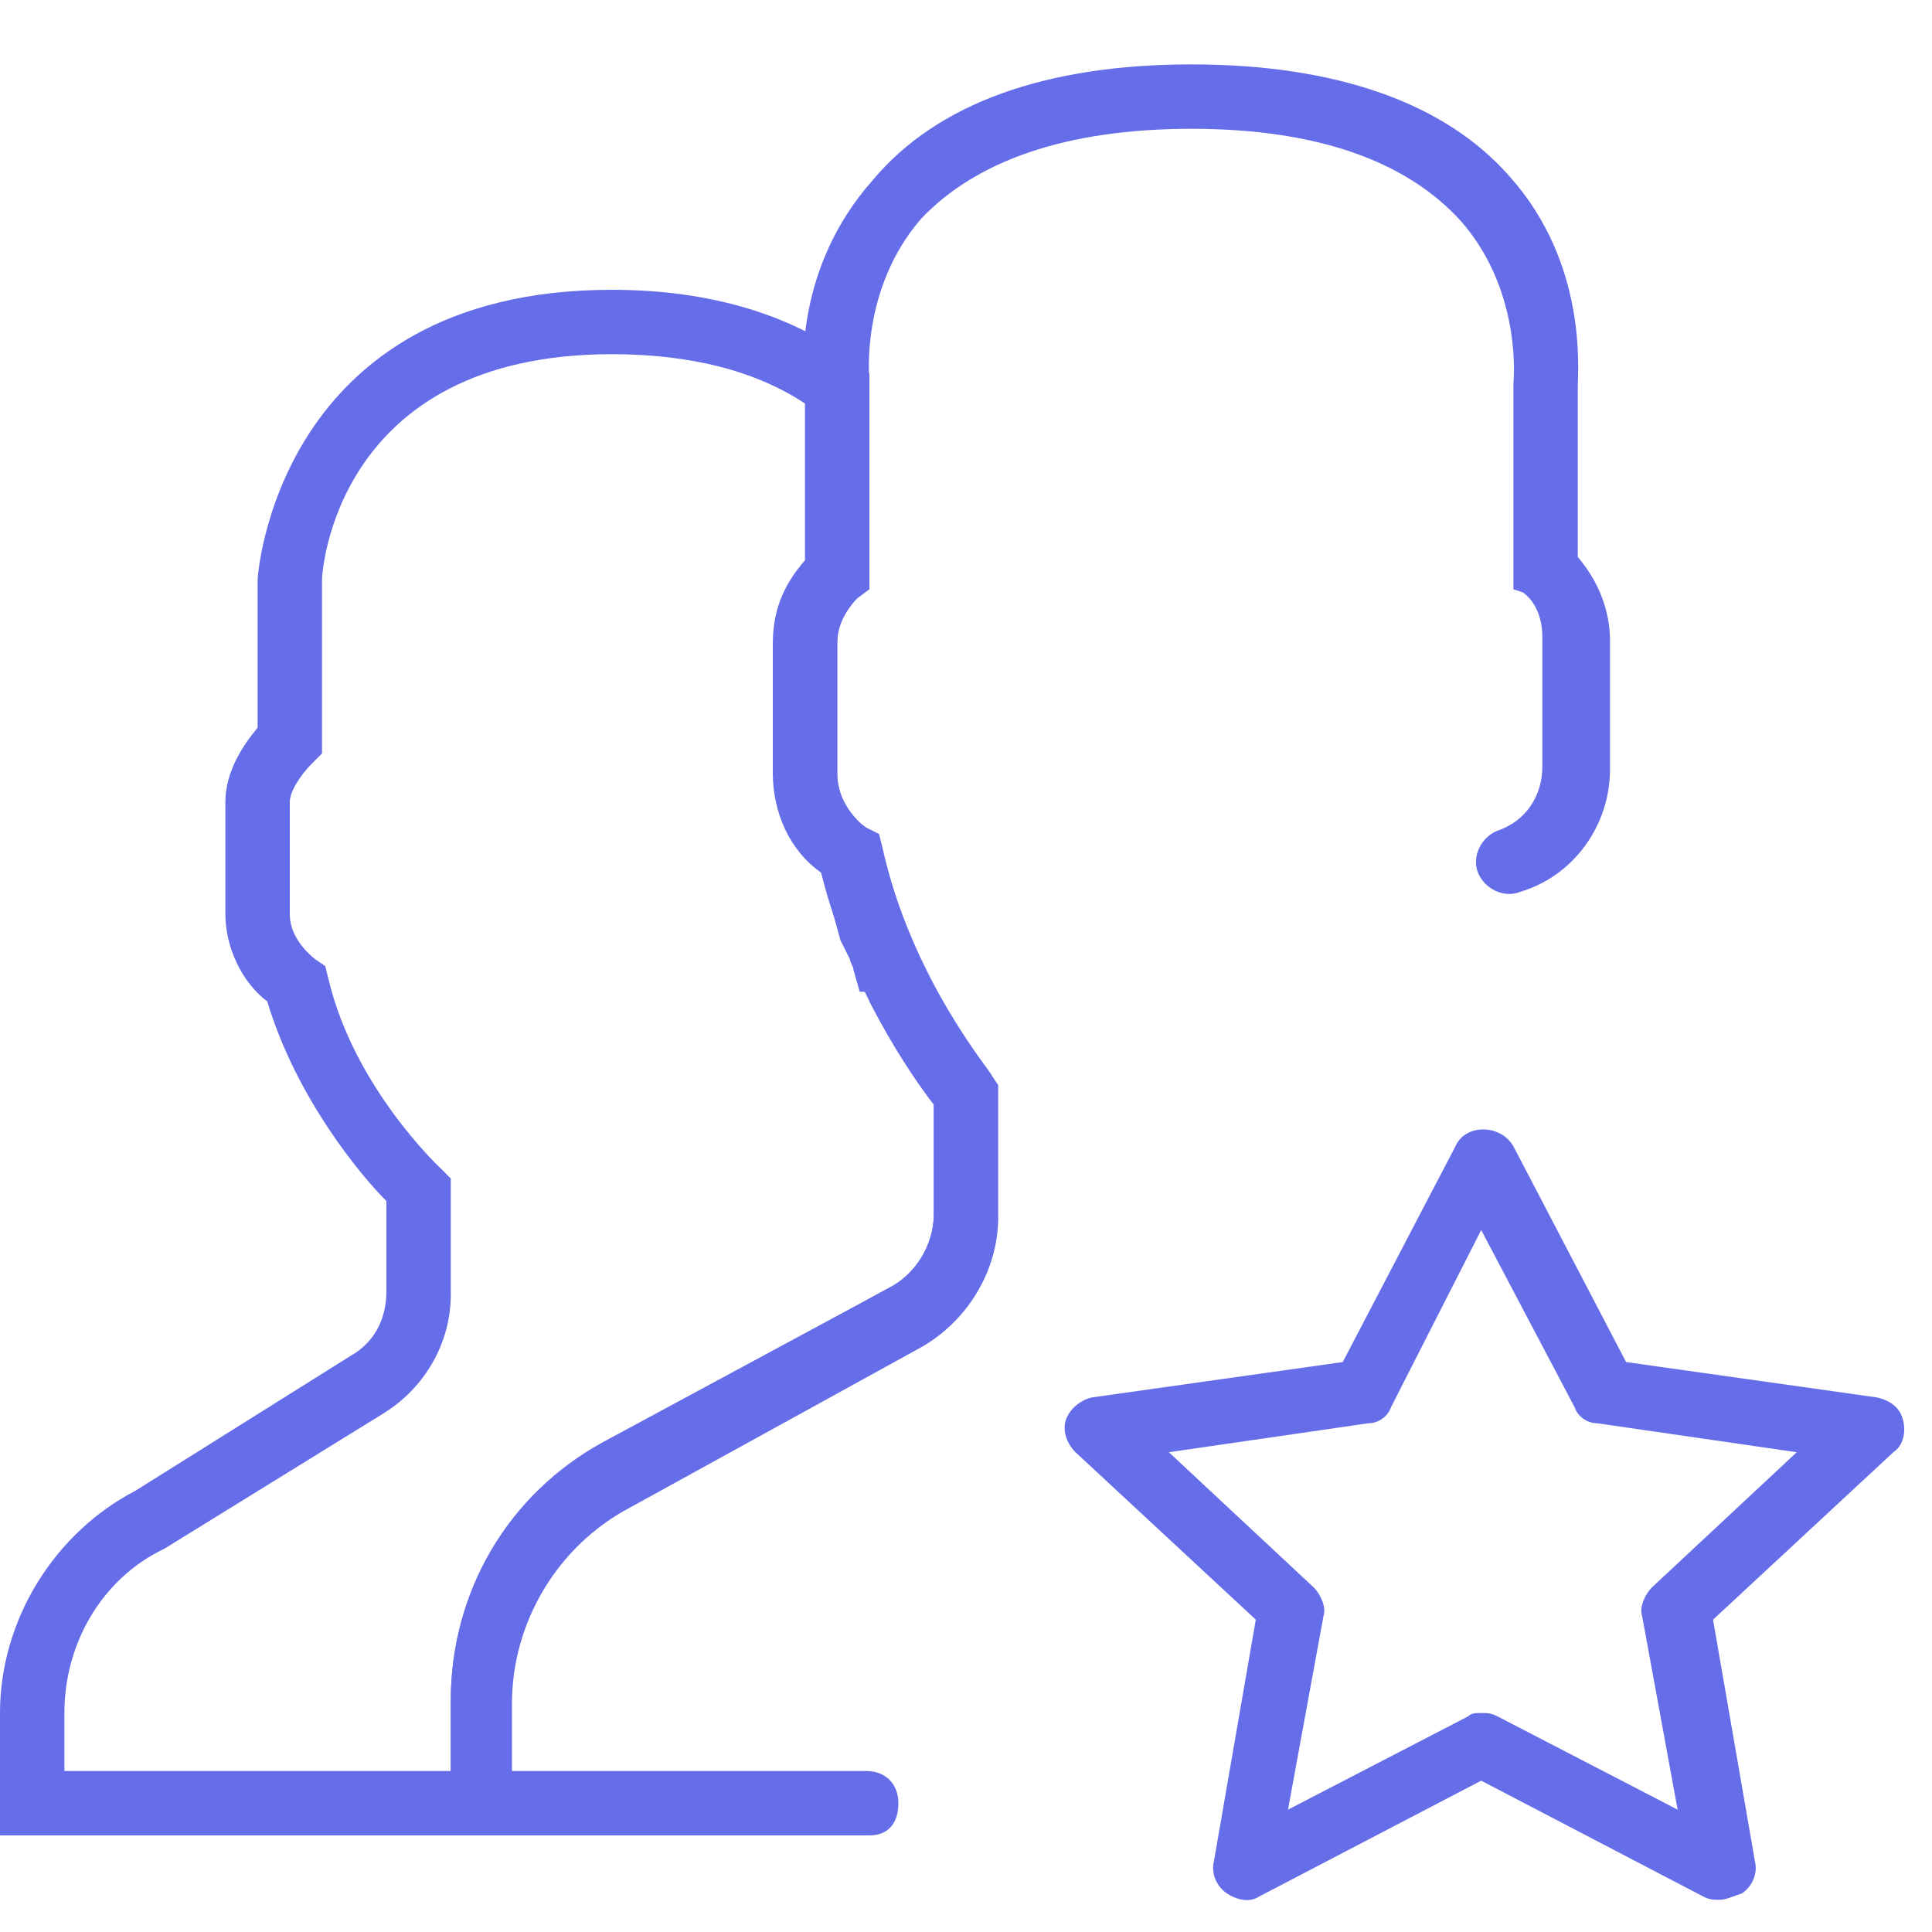 <svg width="60" height="60" viewBox="0 0 60 60" fill="none" xmlns="http://www.w3.org/2000/svg">
<path d="M53.4 59C53.2 59 53.1 59 52.9 58.9L46 55.3L39.1 58.9C38.8 59.1 38.4 59 38.1 58.8C37.8 58.6 37.6 58.2 37.7 57.8L39 50.3L33.4 45.1C33.1 44.8 33 44.4 33.1 44.1C33.2 43.8 33.5 43.5 33.9 43.4L41.7 42.3L45.2 35.6C45.5 34.9 46.6 34.9 47 35.6L50.5 42.3L58.3 43.4C58.7 43.5 59 43.7 59.1 44.1C59.2 44.5 59.1 44.9 58.8 45.1L53.2 50.3L54.5 57.8C54.6 58.2 54.4 58.6 54.1 58.8C53.8 58.9 53.6 59 53.4 59ZM46 53.2C46.2 53.2 46.3 53.2 46.5 53.3L52.1 56.2L51 50.2C50.9 49.9 51.1 49.5 51.3 49.3L55.8 45.1L49.6 44.2C49.3 44.2 49 44 48.9 43.7L46 38.2L43.2 43.7C43.1 44 42.8 44.2 42.5 44.2L36.3 45.1L40.8 49.3C41 49.5 41.2 49.9 41.1 50.2L40 56.2L45.6 53.3C45.7 53.2 45.8 53.2 46 53.2Z" fill="#666DE9"/>
<path d="M16 57H0V53.2C0 50.3 1.7 47.6 4.2 46.3L10.9 42.1C11.6 41.7 12 41 12 40.1V37.3C11.2 36.5 9.2 34.1 8.3 31.1C7.5 30.5 7 29.4 7 28.4V24.9C7 24 7.5 23.2 8 22.6V18C8 17.9 8.6 9 19 9C22.1 9 24.7 9.8 26.6 11.3L27 11.6V18.3L26.6 18.6C26.2 18.9 26 19.4 26 20V24C26 24.9 26.6 25.5 27 25.8L27.2 26L27.3 26.3C27.4 26.5 27.4 26.7 27.5 26.8C27.5 27 27.6 27.1 27.6 27.3V27.4C27.6 27.5 27.7 27.6 27.7 27.7L28 28.7C28 28.8 28.1 28.8 28.1 28.9C28.1 29 28.2 29.1 28.2 29.2C28.3 29.3 28.4 29.4 28.4 29.6V29.7C28.5 29.9 28.6 30.1 28.7 30.4C29.6 32.2 30.6 33.4 30.6 33.4L30.8 33.7V37.8C30.8 39.5 29.8 41.1 28.3 41.9L25.2 43.6H25.1L19.4 46.7C17.1 47.9 15.7 50.3 15.7 52.9V57H16ZM2 55H14V52.8C14 49.4 15.8 46.4 18.7 44.8L27.6 40C28.4 39.6 29 38.7 29 37.7V34.3C28.6 33.8 27.8 32.6 27 31.1V31C27 30.9 26.9 30.9 26.9 30.8H26.7L26.5 30.1C26.5 30 26.4 29.9 26.4 29.8C26.3 29.6 26.2 29.4 26.1 29.2L25.8 28.1C25.8 28 25.7 27.9 25.7 27.8C25.7 27.7 25.6 27.5 25.6 27.3C25.6 27.2 25.6 27.2 25.5 27.1C24.6 26.2 24.1 25.1 24.1 23.9V19.9C24.1 18.9 24.5 18 25.1 17.3V12.6C23.5 11.5 21.4 11 19 11C10.4 11 10 17.8 10 18V23.4L9.7 23.7C9.3 24.1 9 24.6 9 24.9V28.4C9 28.9 9.3 29.4 9.8 29.8L10.1 30L10.2 30.4C11 33.8 13.7 36.3 13.7 36.3L14 36.6V40.2C14 41.7 13.2 43.1 11.9 43.9L5.1 48.1C3.2 49 2 51 2 53.2V55Z" fill="#666DE9"/>
<path d="M27 57H14V52.8C14 49.5 15.8 46.5 18.7 44.9L27.6 40C28.4 39.6 29 38.7 29 37.7V34.3C28.3 33.4 26.4 30.7 25.5 27.1C24.5 26.4 24 25.2 24 24V20C24 19 24.3 18.2 25 17.4V12.1C24.9 11.5 24.7 8.3 27.1 5.6C29.1 3.2 32.5 2 37 2C41.5 2 44.9 3.2 46.9 5.5C49.3 8.2 49 11.5 49 12V17.3C49.6 18 50 18.9 50 19.9V23.9C50 25.6 48.9 27.2 47.2 27.7C46.7 27.9 46.1 27.6 45.9 27.1C45.7 26.6 46 26 46.5 25.8C47.4 25.5 47.9 24.7 47.9 23.8V19.8C47.9 19.2 47.7 18.7 47.3 18.4L47 18.3V11.9C47 11.9 47.3 9.1 45.4 6.9C43.7 5 40.9 4 37 4C33.1 4 30.3 5 28.6 6.8C26.7 9 27 11.8 27 11.8V18.2L26.7 18.5C26.2 19 26 19.5 26 20V24C26 24.7 26.3 25.3 26.9 25.7L27.3 25.9L27.4 26.3C28.3 30.4 30.8 33.3 30.8 33.4L31 33.7V37.8C31 39.5 30 41.1 28.5 41.9L19.6 46.8C17.3 48 15.9 50.4 15.9 52.9V55H26.9C27.5 55 27.9 55.4 27.9 56C27.9 56.6 27.6 57 27 57Z" fill="#666DE9"/>
</svg>
